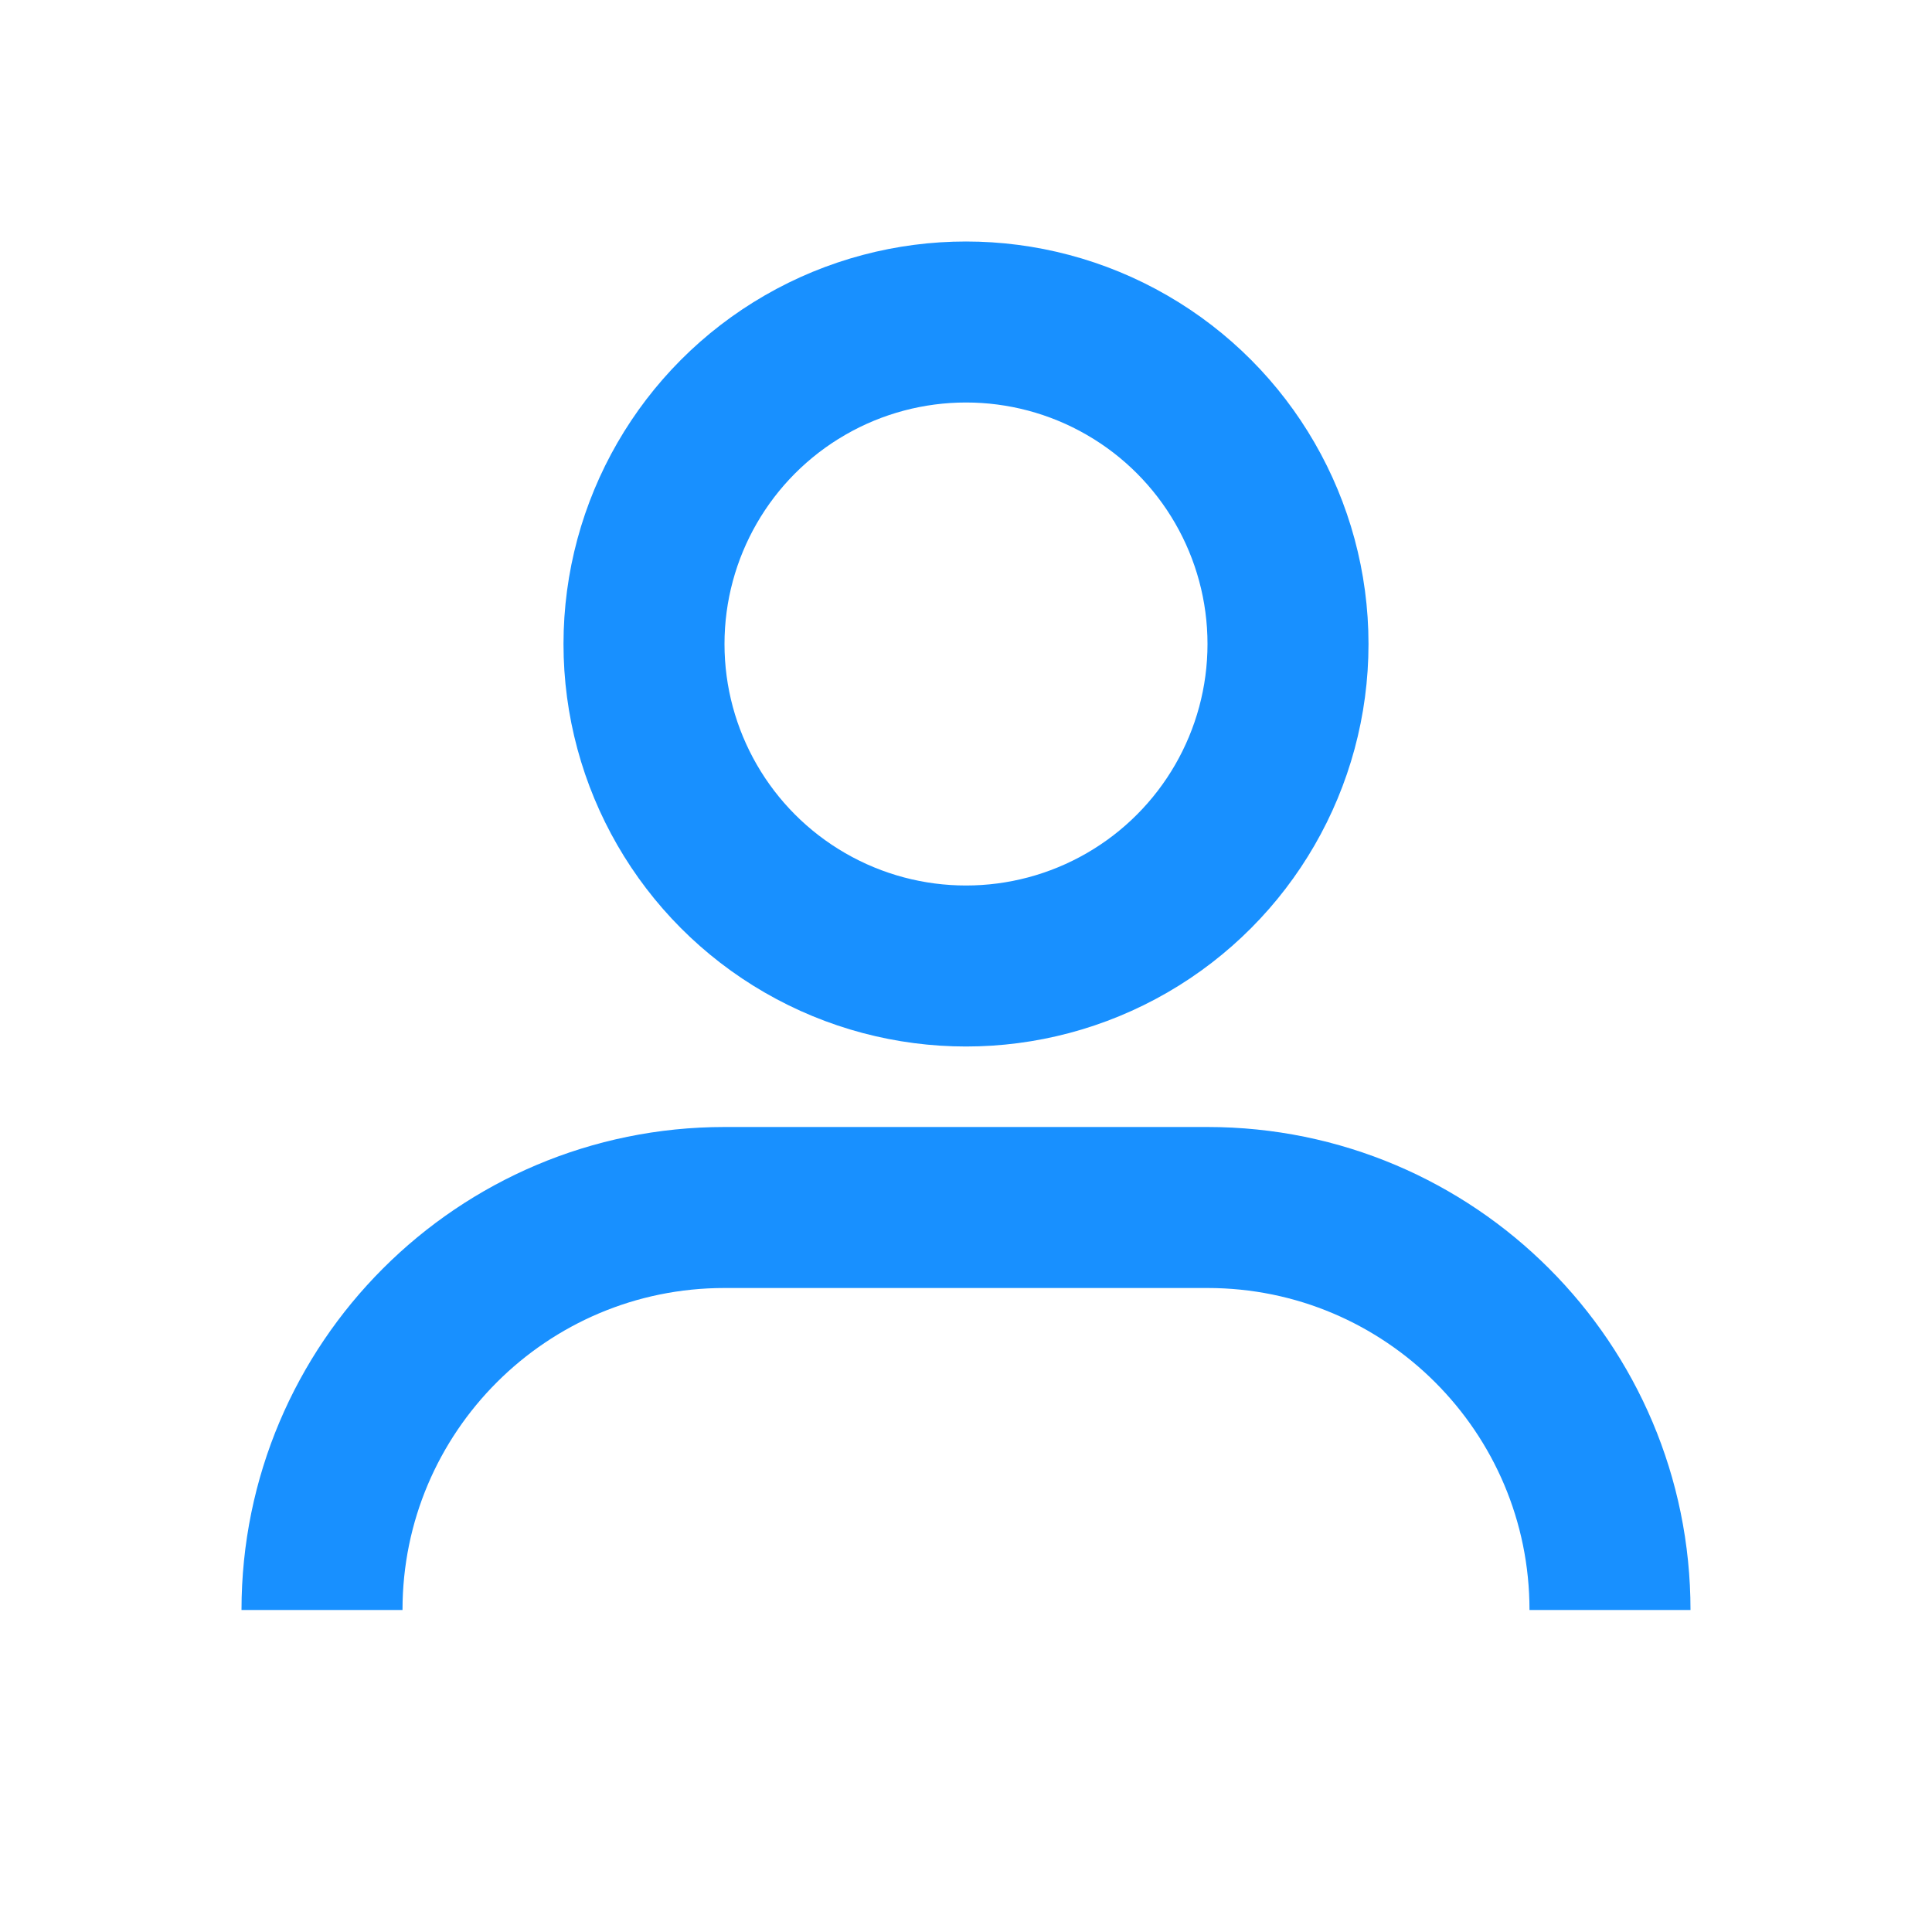 <svg width="24" height="24" viewBox="0 0 24 24" fill="none" xmlns="http://www.w3.org/2000/svg">
  <circle cx="12" cy="8" r="4" stroke="#1890ff" stroke-width="2"/>
  <path d="M4 20C4 17.239 6.239 15 9 15H15C17.761 15 20 17.239 20 20" stroke="#1890ff" stroke-width="2"/>
</svg> 